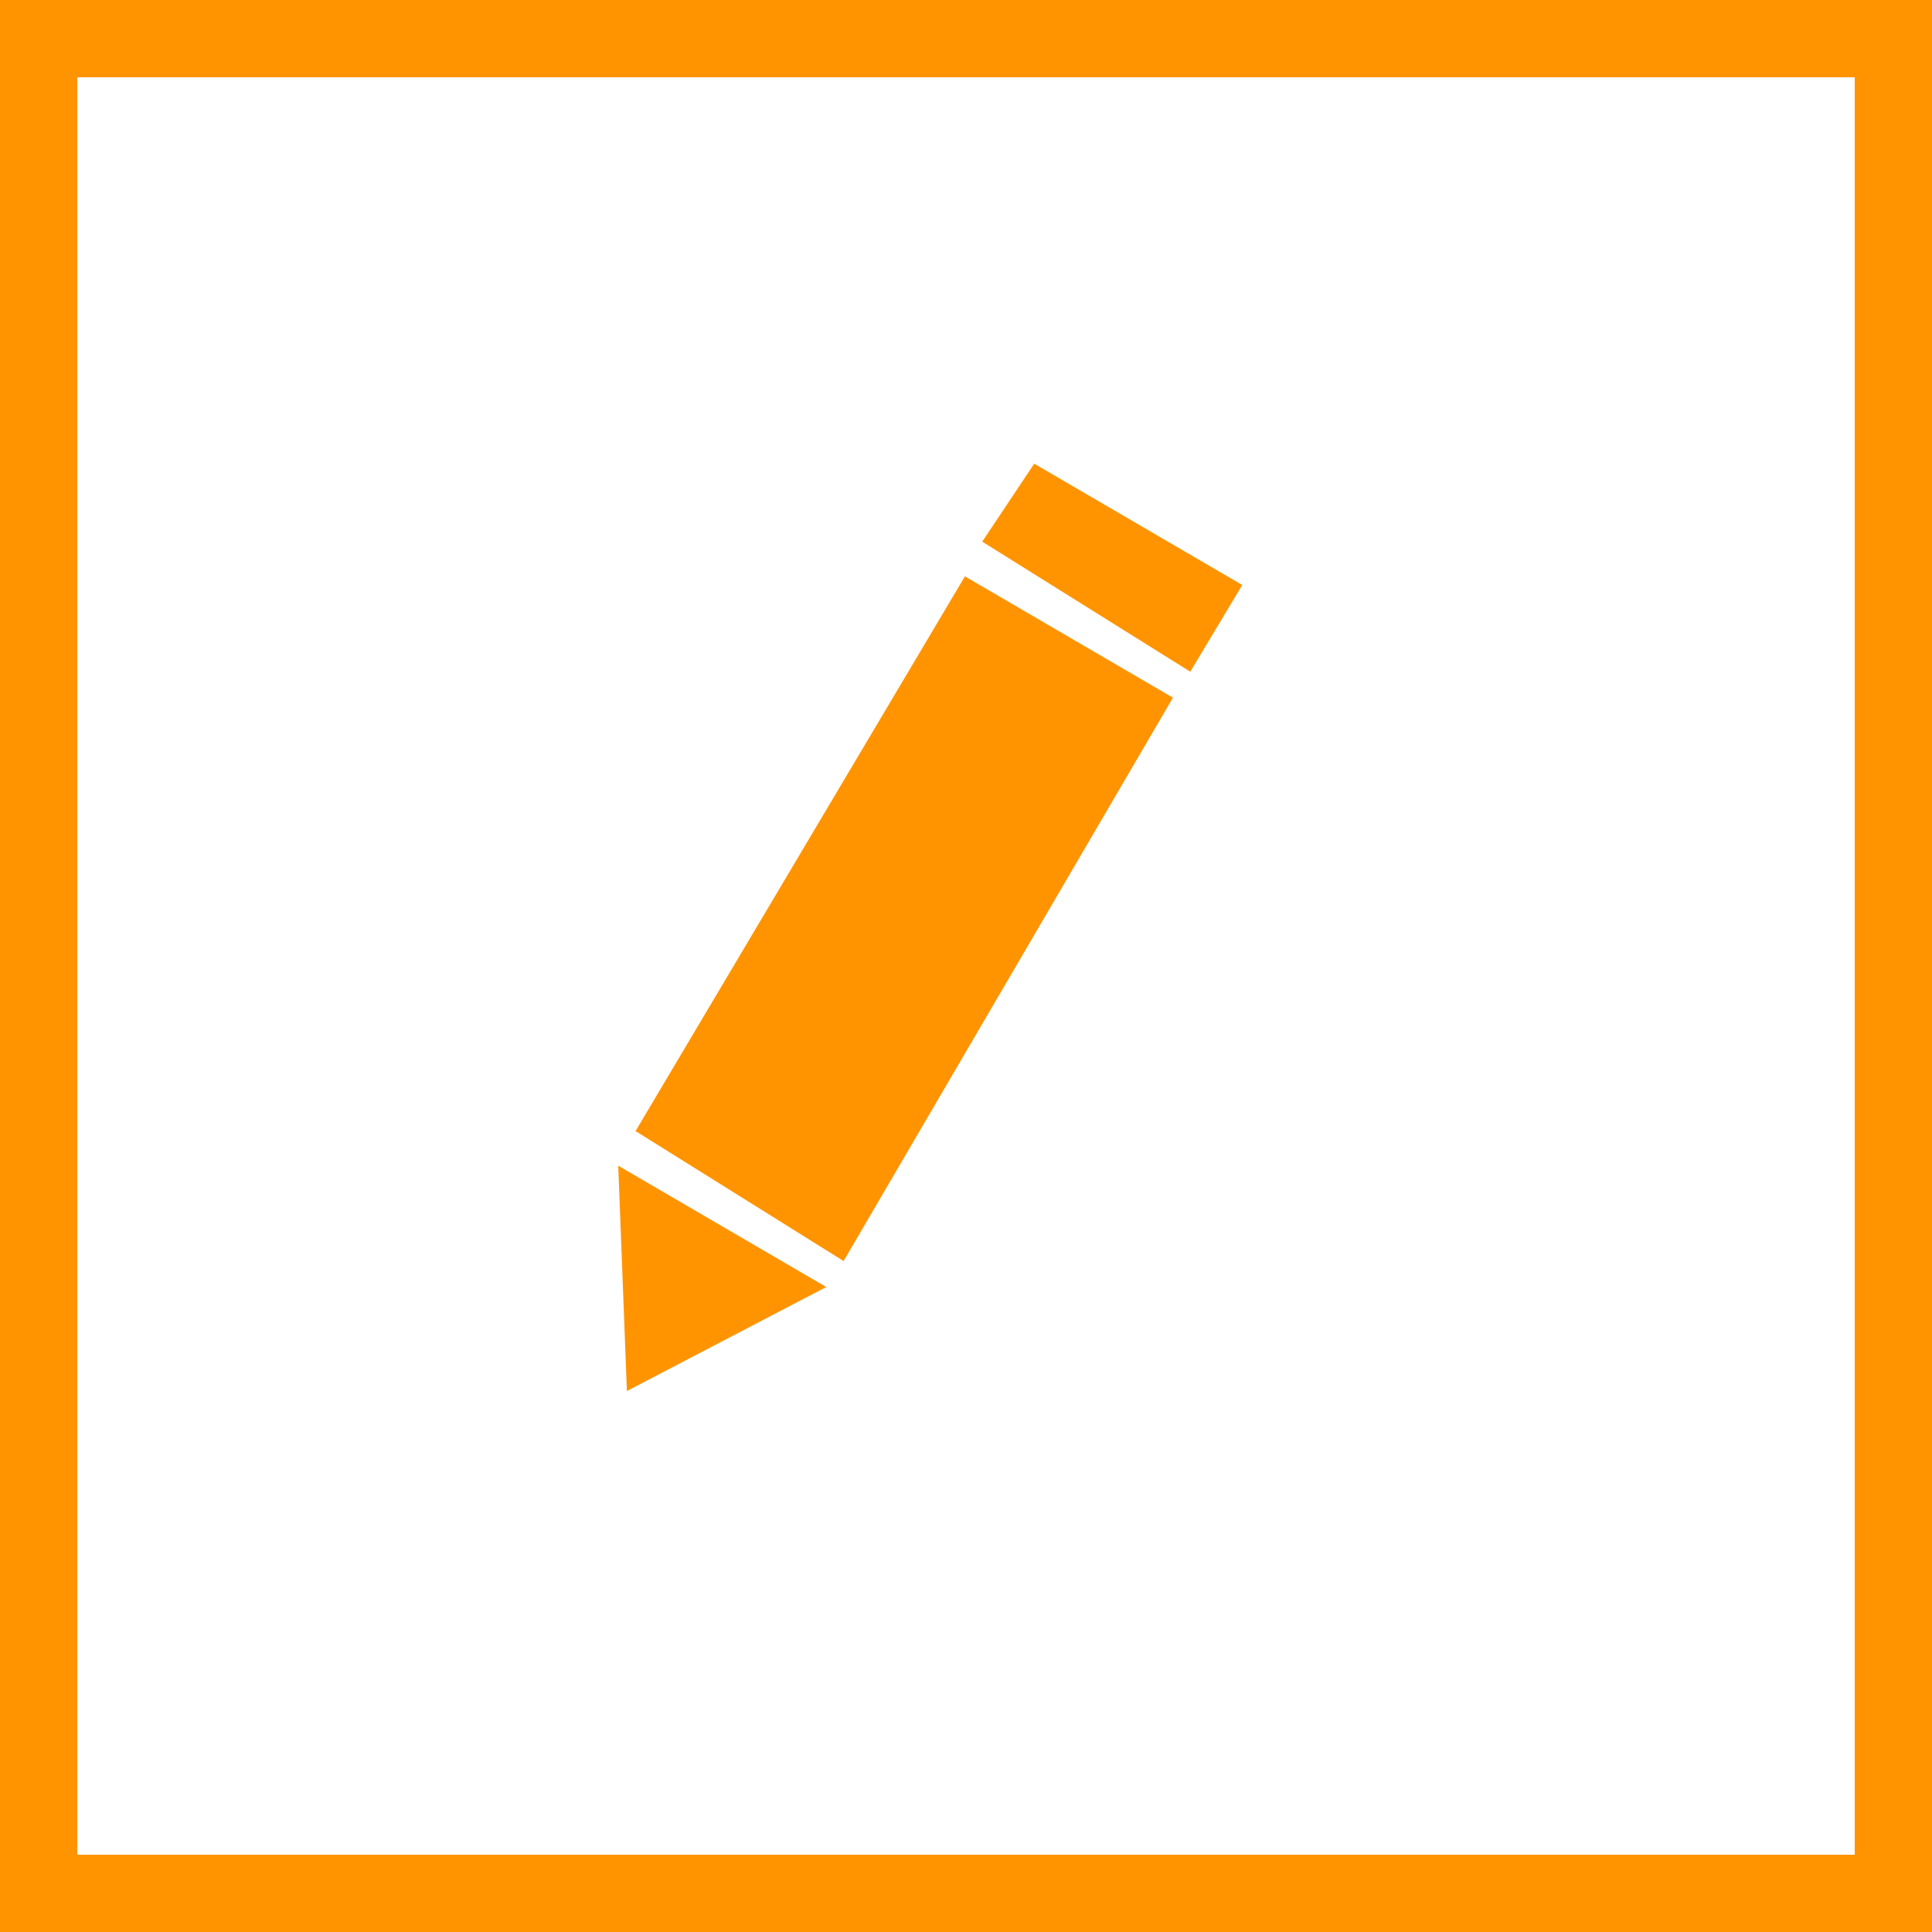 <?xml version="1.0" encoding="UTF-8"?>
<svg width="25px" height="25px" viewBox="0 0 25 25" version="1.1" xmlns="http://www.w3.org/2000/svg" xmlns:xlink="http://www.w3.org/1999/xlink">
    <!-- Generator: Sketch 51.2 (57519) - http://www.bohemiancoding.com/sketch -->
    <title>edit_in_square</title>
    <desc>Created with Sketch.</desc>
    <defs></defs>
    <g id="edit_in_square" stroke="none" stroke-width="1" fill="none" fill-rule="evenodd">
        <g id="edit-square">
            <rect id="Rectangle-12-Copy" stroke="#FF9400" x="0.5" y="0.5" width="24" height="24"></rect>
            <g id="edit" transform="translate(8, 6)" fill="#FF9400" fill-rule="evenodd">
                <g>
                    <polygon id="Fill-1" points="0.112 12 2.692 10.654 -1.12149533e-05 9.084"></polygon>
                    <polygon id="Fill-2" points="7.178 3.028 2.916 10.318 0.224 8.636 4.486 1.458"></polygon>
                    <polygon id="Fill-3" points="5.383 -1.12149533e-05 4.71 1.009 7.402 2.692 8.075 1.57"></polygon>
                </g>
            </g>
        </g>
    </g>
</svg>